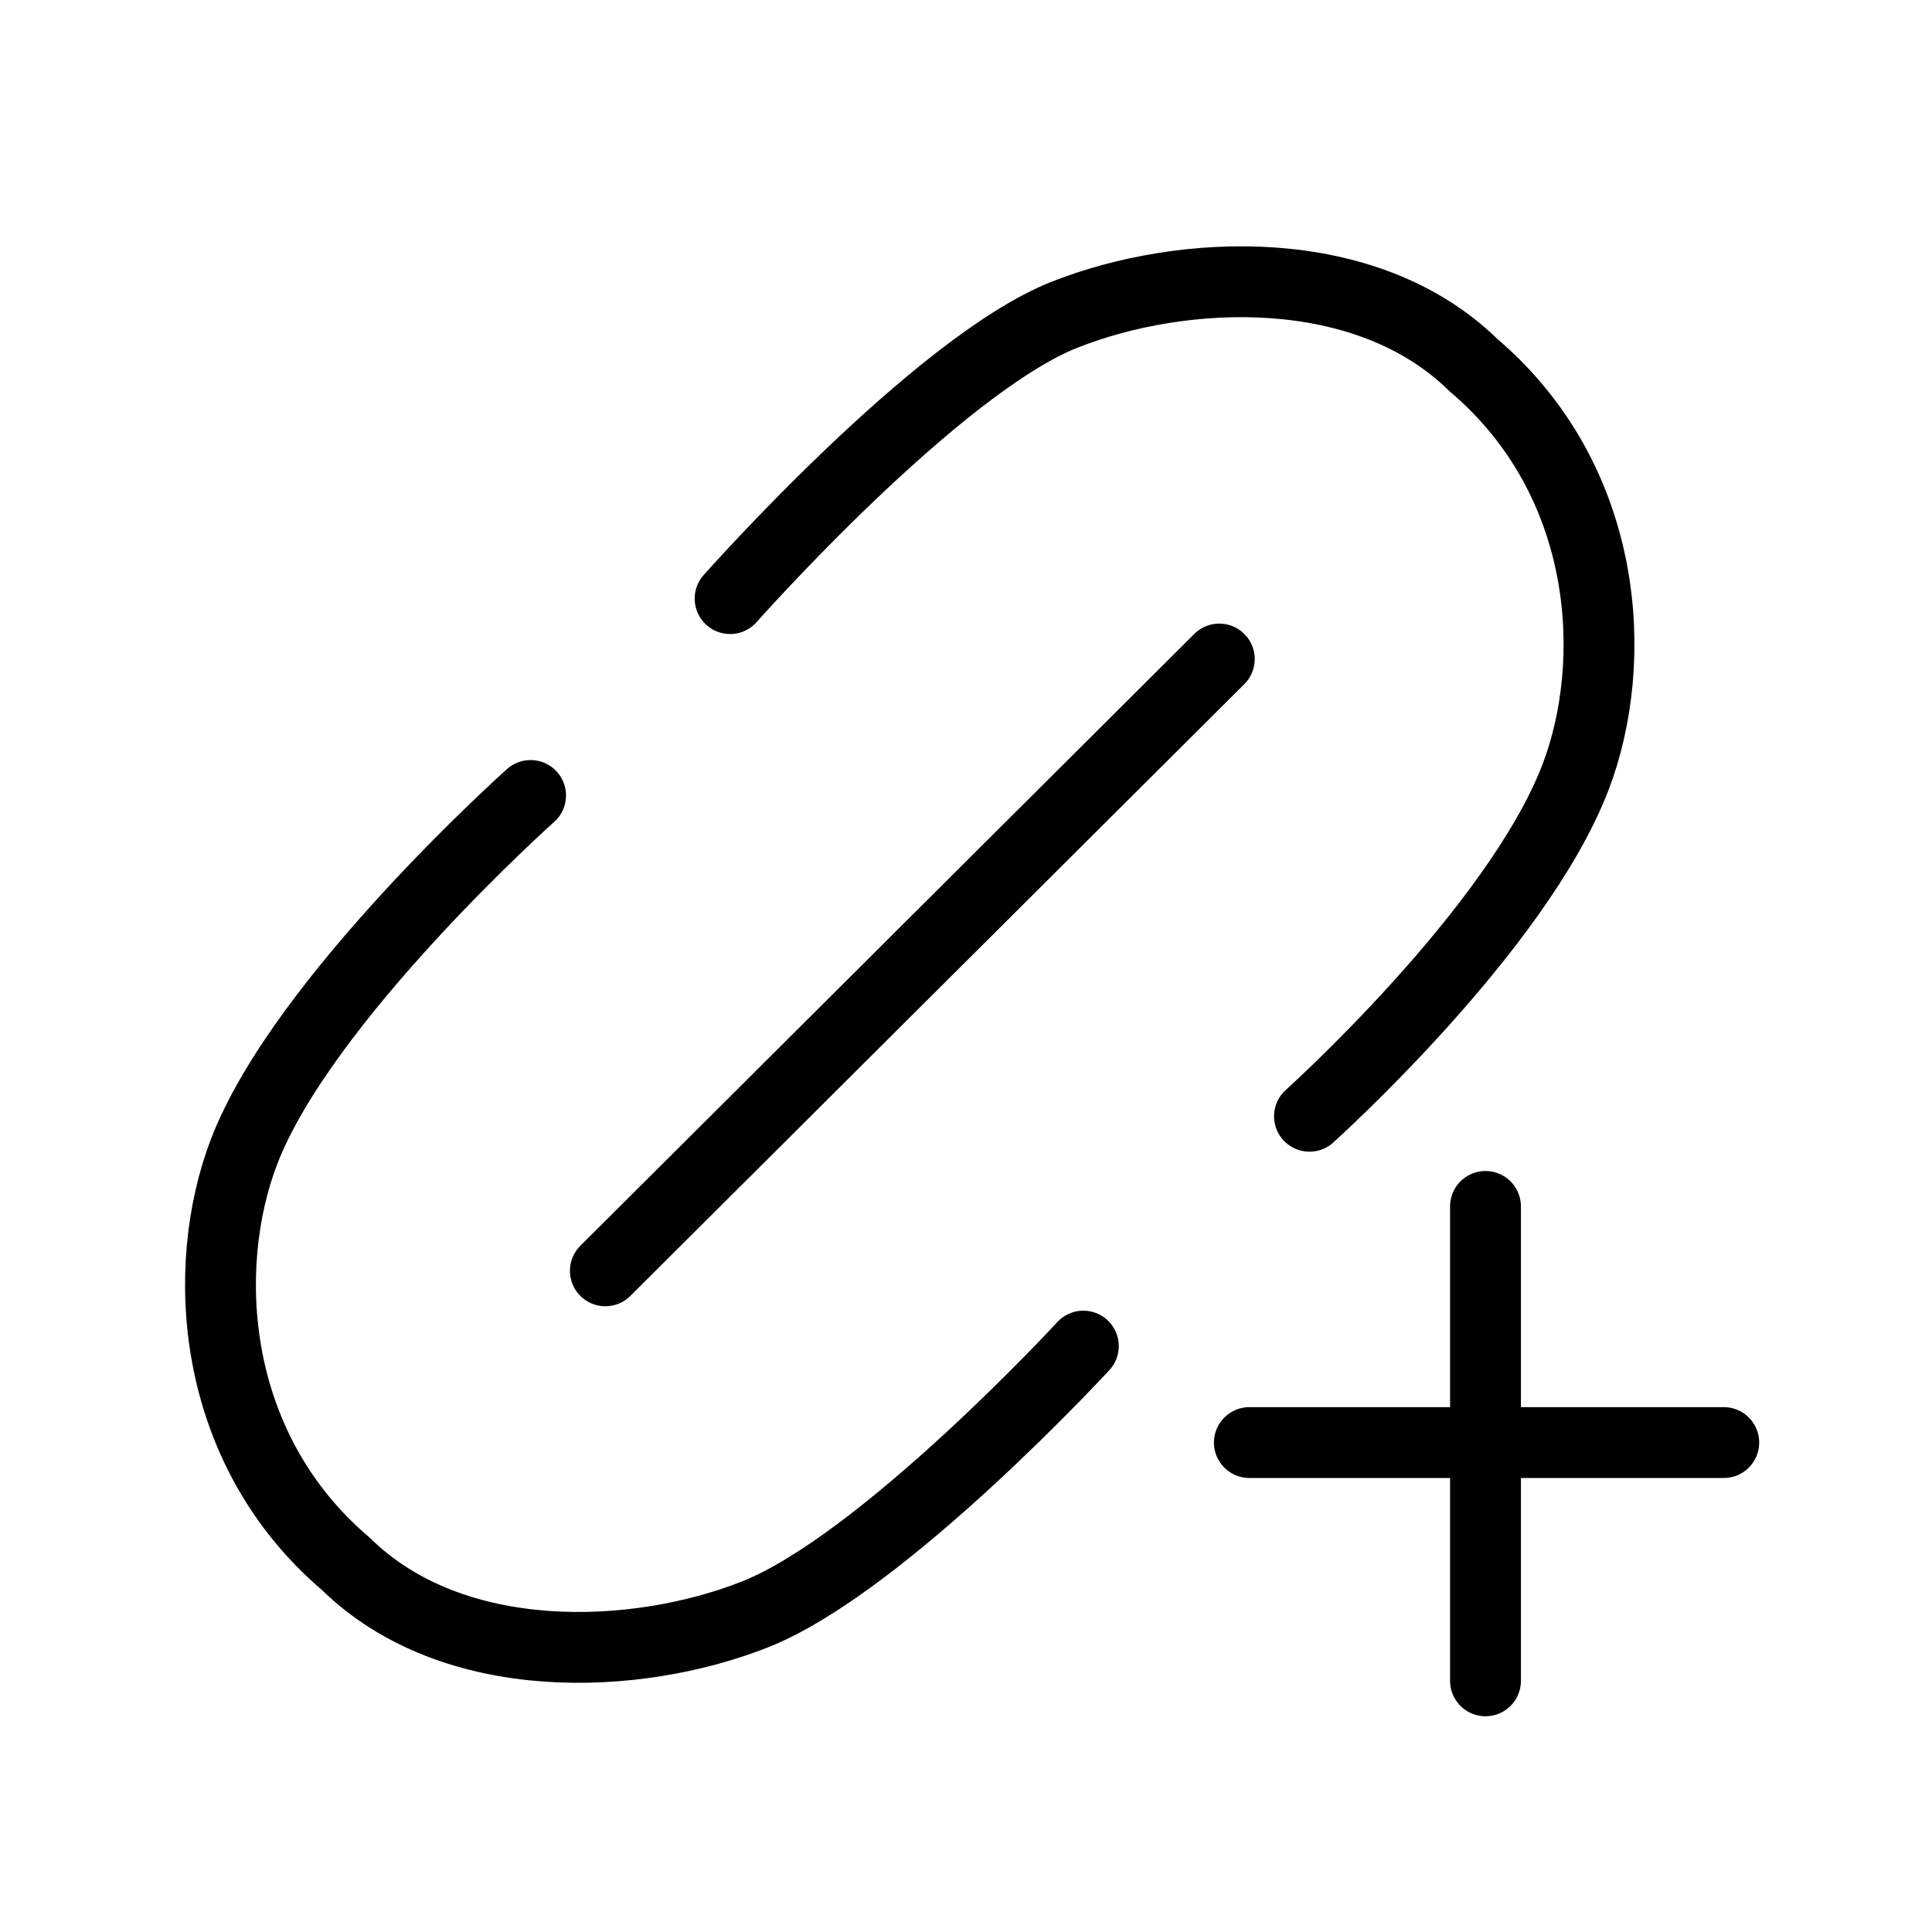 <svg width="900" height="900" viewBox="0 0 900 900" fill="none"
    xmlns="http://www.w3.org/2000/svg">
    <rect width="900" height="900" fill="none" />
    <path d="M568 307L282 592" stroke="currentColor" stroke-width="33" stroke-linecap="round" />
    <path
        d="M247.168 370.564C247.168 370.564 140.933 465.41 113.668 536.564C93.168 590.064 97.426 674.342 161.168 728.564C211.168 777.564 296.332 773.92 351.668 752.064C411.168 728.564 504.668 627.064 504.668 627.064"
        stroke="currentColor" stroke-width="33" stroke-linecap="round" />
    <path
        d="M610 520C610 520 706.655 433.257 733.919 362.103C754.419 308.603 750.161 224.324 686.419 170.103C636.419 121.103 551.256 124.747 495.919 146.603C436.419 170.103 340.109 278.857 340.109 278.857"
        stroke="currentColor" stroke-width="33" stroke-linecap="round" />
    <path d="M692 562V783M582 672H803" stroke="currentColor" stroke-width="33"
        stroke-linecap="round" />
</svg>